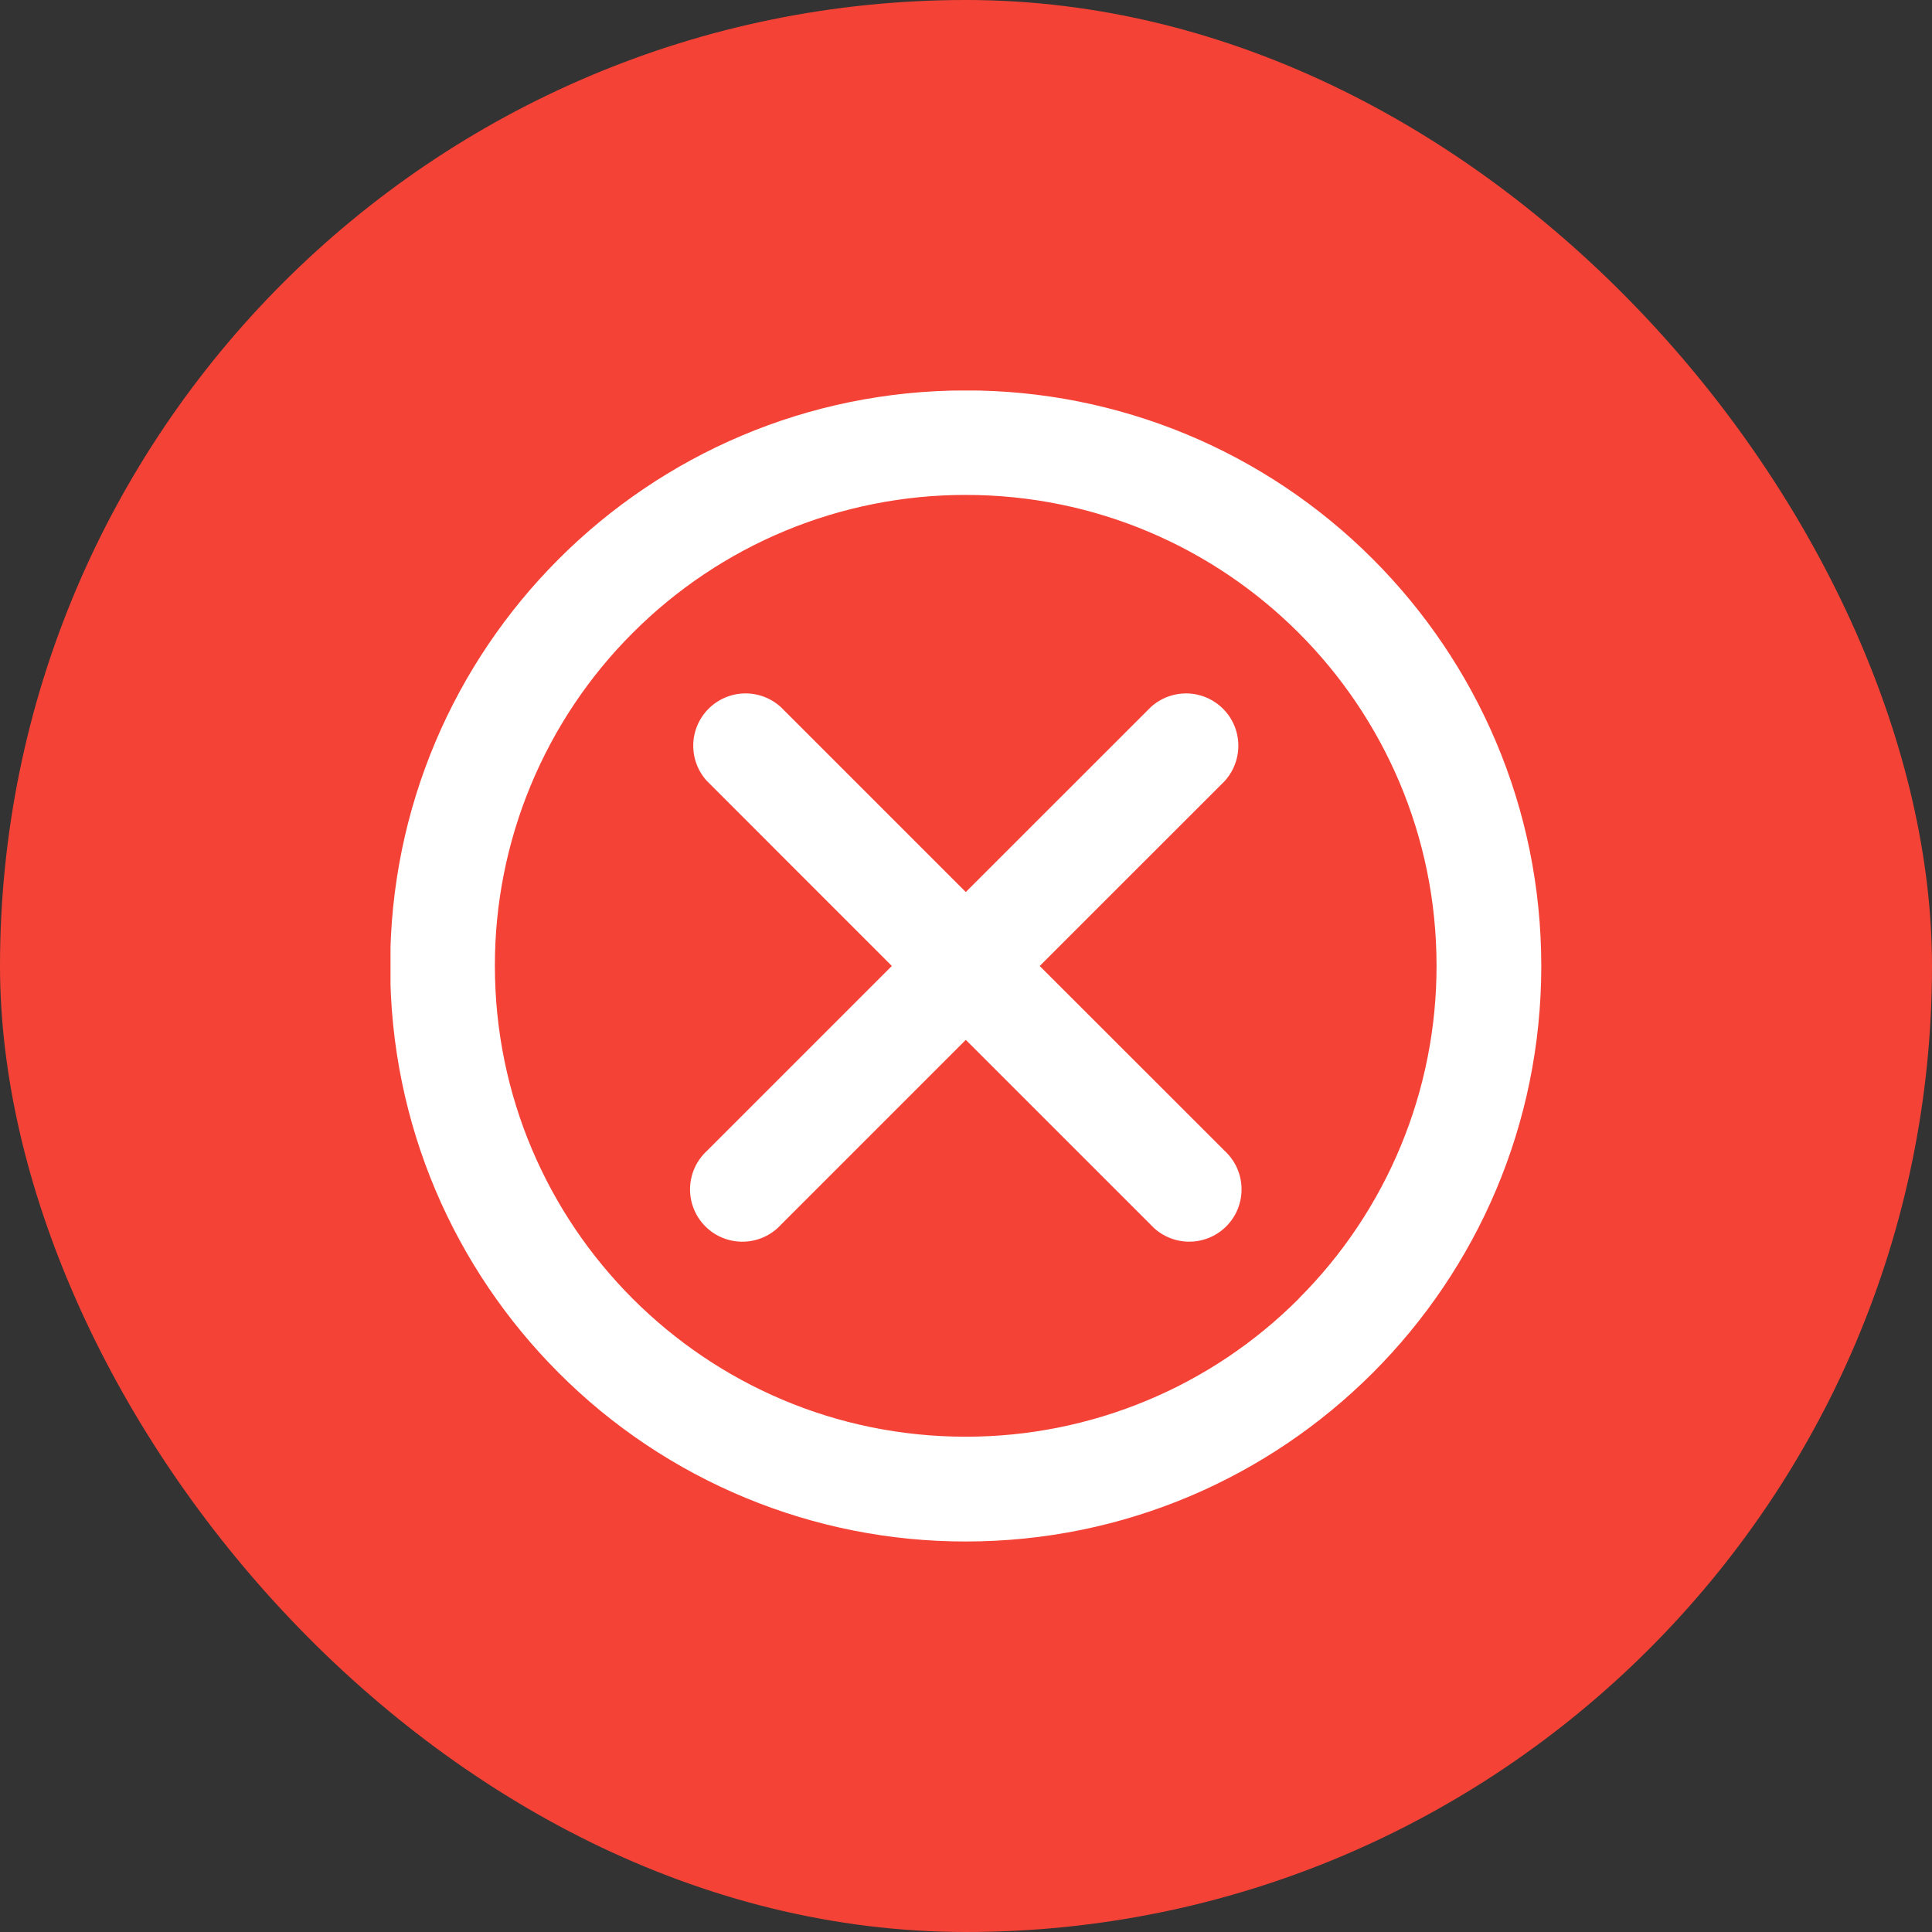 <svg width="47" height="47" viewBox="0 0 47 47" fill="none" xmlns="http://www.w3.org/2000/svg">
<rect x="0" y="0" width="47" height="47" fill="#333333" stroke="none"/>
<rect width="47" height="47" rx="23.5" fill="#F44336"/>
<g clip-path="url(#clip0_96_1359)">
<path d="M33.393 13.597C32.094 12.296 30.551 11.264 28.852 10.56C27.153 9.857 25.332 9.495 23.493 9.498C15.76 9.498 9.492 15.766 9.492 23.499C9.492 27.365 11.06 30.866 13.594 33.4C14.893 34.702 16.436 35.734 18.135 36.437C19.834 37.141 21.655 37.502 23.494 37.5C31.227 37.5 37.495 31.231 37.495 23.499C37.495 19.632 35.927 16.131 33.393 13.597ZM31.594 31.595C30.531 32.66 29.269 33.505 27.879 34.08C26.489 34.656 24.999 34.952 23.494 34.951C17.167 34.951 12.039 29.822 12.039 23.495C12.037 21.991 12.333 20.501 12.909 19.111C13.485 17.721 14.329 16.458 15.394 15.395C16.457 14.331 17.719 13.486 19.109 12.91C20.499 12.335 21.989 12.039 23.493 12.04C29.819 12.04 34.947 17.168 34.947 23.494C34.948 24.998 34.653 26.488 34.077 27.878C33.501 29.268 32.657 30.53 31.592 31.593L31.594 31.595Z" fill="white"/>
<path d="M25.293 23.5L29.791 19.003C30.012 18.761 30.132 18.443 30.125 18.114C30.118 17.786 29.985 17.474 29.753 17.242C29.52 17.01 29.208 16.876 28.88 16.869C28.551 16.863 28.233 16.983 27.992 17.205L27.993 17.204L23.495 21.701L18.998 17.204C18.756 16.982 18.438 16.862 18.11 16.869C17.782 16.876 17.469 17.01 17.237 17.242C17.005 17.474 16.872 17.787 16.865 18.115C16.858 18.443 16.978 18.761 17.2 19.003L17.199 19.001L21.696 23.499L17.199 27.996C17.072 28.113 16.971 28.253 16.9 28.409C16.829 28.566 16.791 28.735 16.787 28.907C16.783 29.078 16.814 29.249 16.878 29.408C16.942 29.568 17.038 29.713 17.159 29.834C17.28 29.956 17.425 30.051 17.584 30.115C17.744 30.179 17.914 30.21 18.086 30.207C18.258 30.203 18.427 30.165 18.584 30.094C18.74 30.023 18.881 29.922 18.997 29.795L18.998 29.794L23.495 25.297L27.993 29.794C28.109 29.921 28.249 30.023 28.406 30.093C28.562 30.164 28.732 30.203 28.903 30.206C29.075 30.21 29.245 30.179 29.405 30.115C29.564 30.051 29.709 29.956 29.831 29.834C29.952 29.713 30.048 29.568 30.112 29.409C30.176 29.249 30.207 29.079 30.203 28.907C30.2 28.735 30.161 28.566 30.091 28.41C30.02 28.253 29.918 28.113 29.792 27.996L29.791 27.995L25.293 23.5Z" fill="white"/>
</g>
<defs>
<clipPath id="clip0_96_1359">
<rect width="28" height="28" fill="white" transform="translate(9.5 9.5)"/>
</clipPath>
</defs>
</svg>
